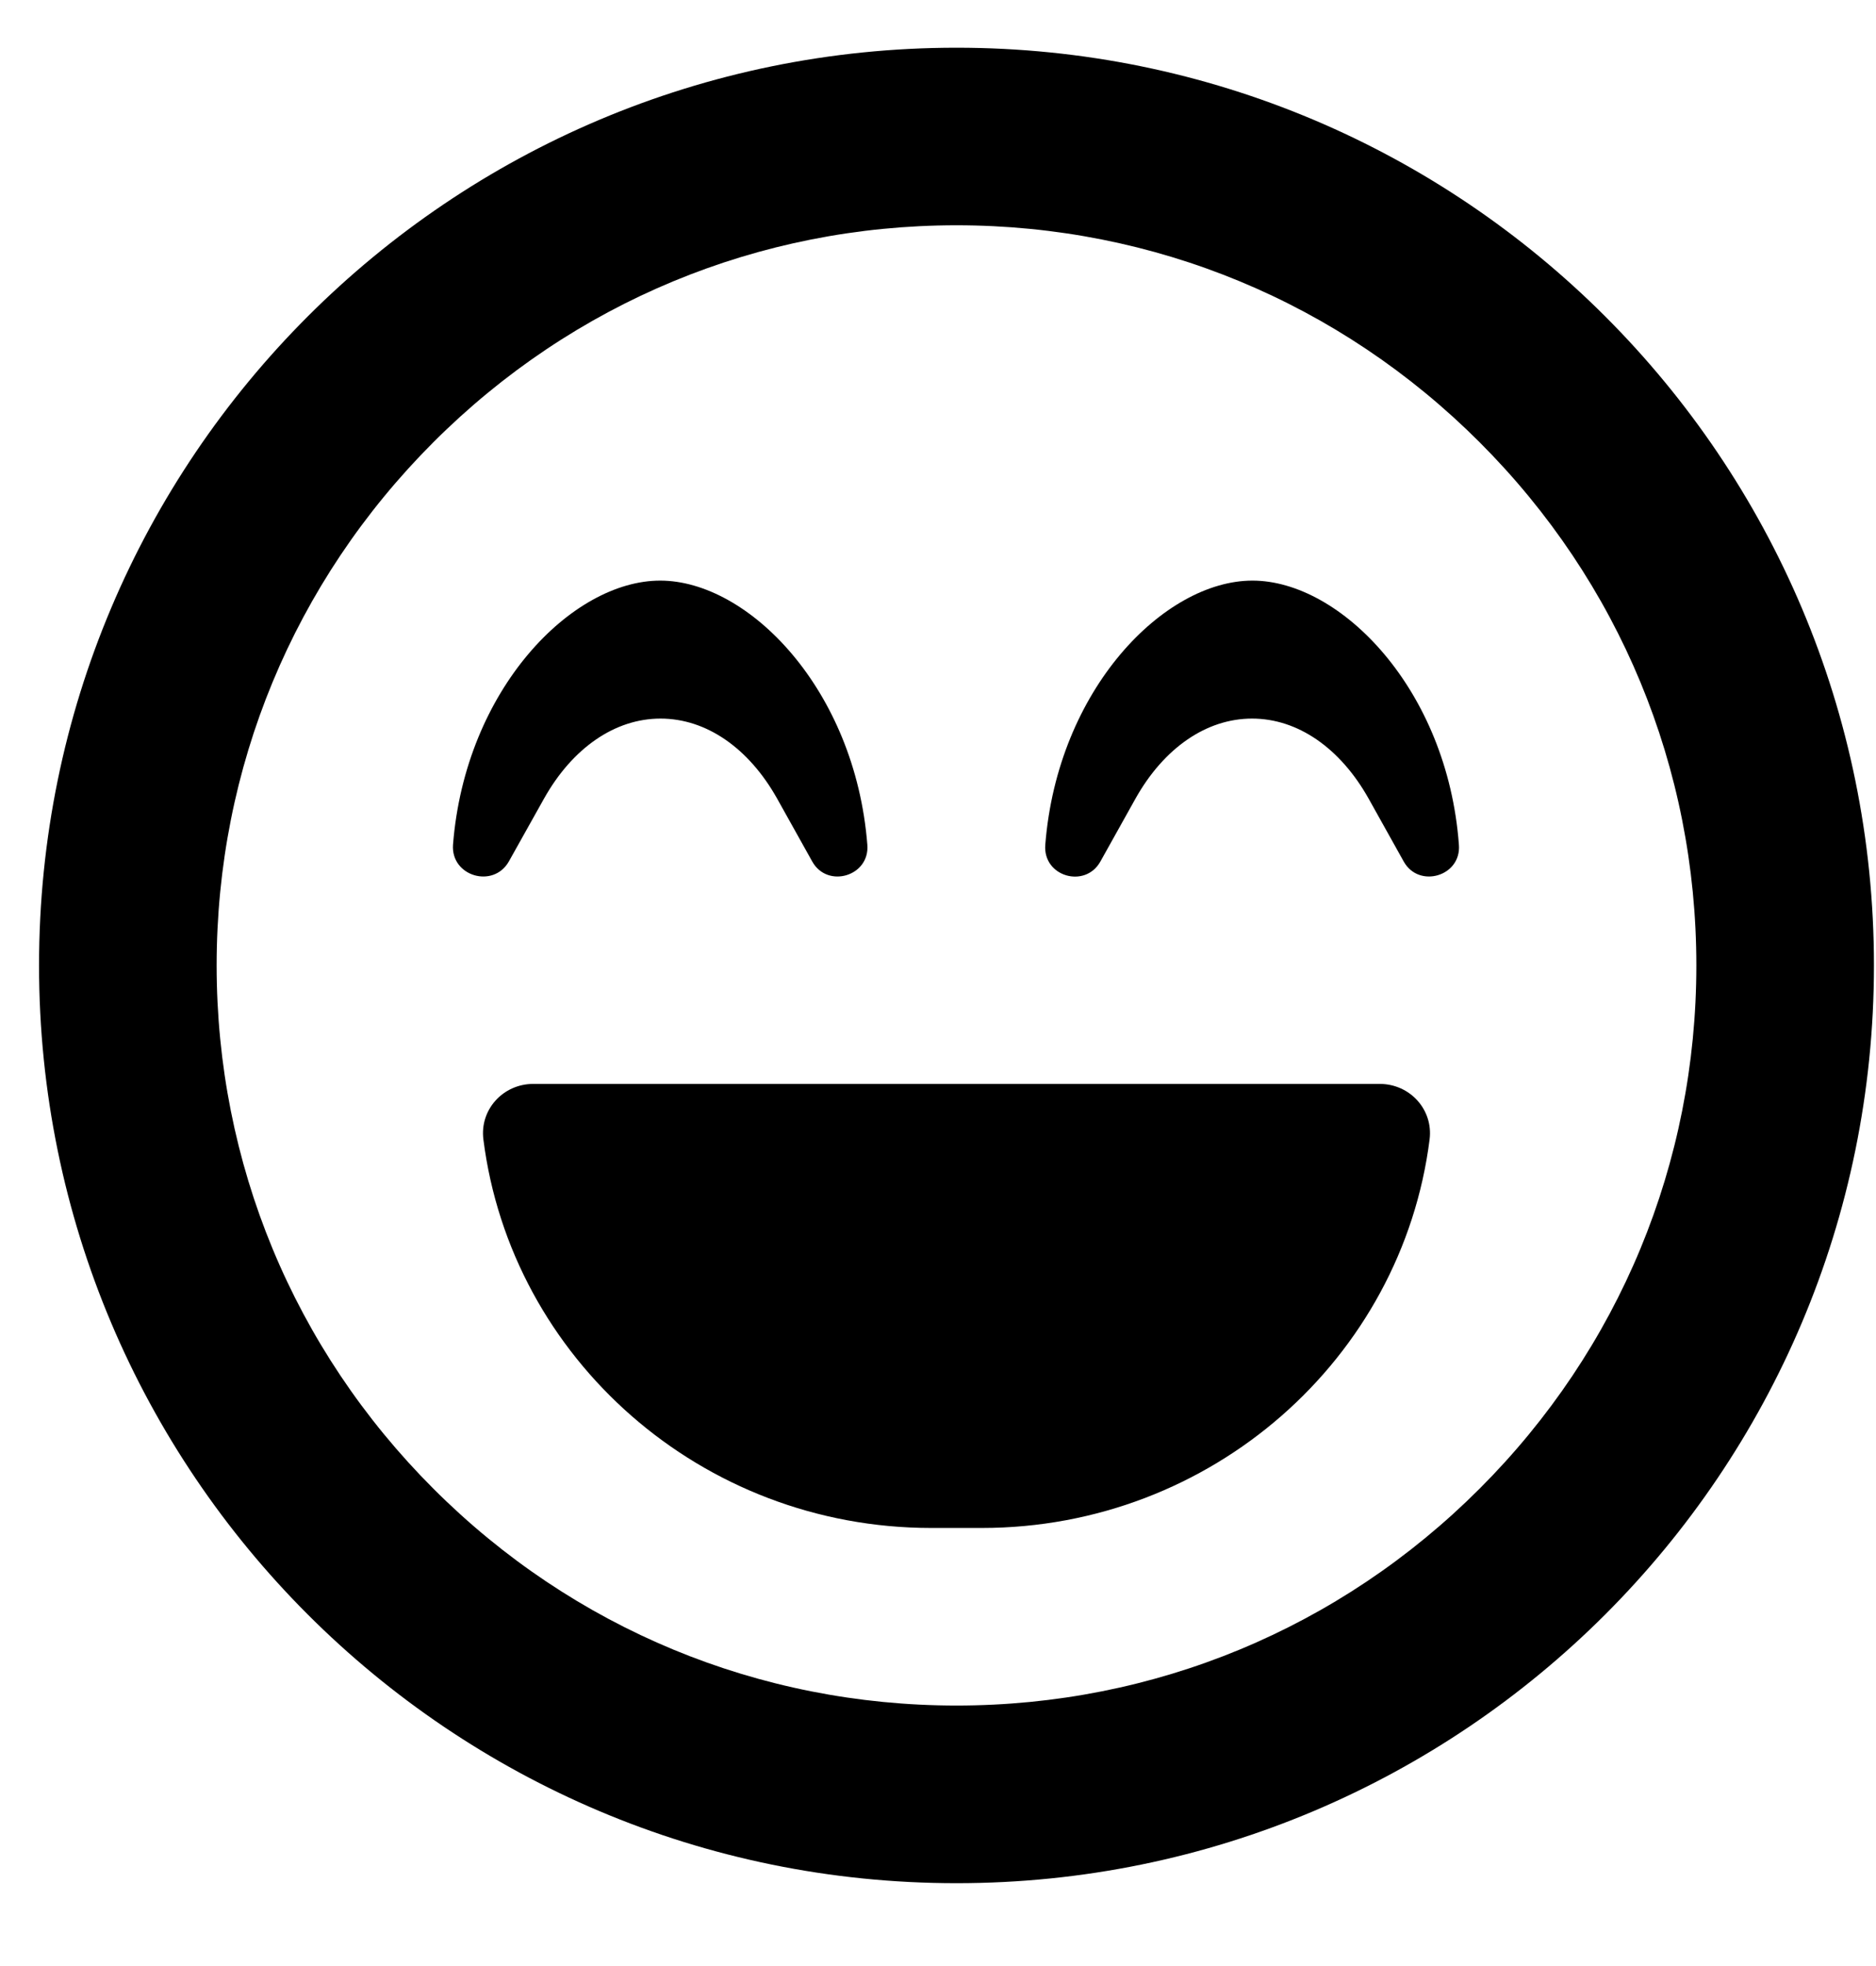 <svg width="21" height="22" viewBox="0 0 21 22" fill="none" xmlns="http://www.w3.org/2000/svg">
<g clip-path="url(#clip0_201_6080)">
<path d="M10.707 0.534C5.034 0.534 0.437 5.13 0.437 10.803C0.437 16.477 5.034 21.073 10.707 21.073C16.38 21.073 20.977 16.477 20.977 10.803C20.977 5.13 16.38 0.534 10.707 0.534ZM16.562 16.659C14.997 18.224 12.918 19.085 10.707 19.085C8.496 19.085 6.417 18.224 4.852 16.659C3.286 15.094 2.425 13.015 2.425 10.803C2.425 8.592 3.286 6.513 4.852 4.948C6.417 3.383 8.496 2.521 10.707 2.521C12.918 2.521 14.997 3.383 16.562 4.948C18.128 6.513 18.989 8.592 18.989 10.803C18.989 13.015 18.128 15.094 16.562 16.659ZM14.02 6.497C13.034 6.497 11.838 7.71 11.701 9.453C11.672 9.809 12.148 9.946 12.318 9.64L12.711 8.936C13.03 8.368 13.506 8.041 14.016 8.041C14.525 8.041 15.001 8.368 15.32 8.936L15.713 9.64C15.883 9.946 16.36 9.805 16.331 9.453C16.202 7.71 15.005 6.497 14.02 6.497ZM5.696 9.64L6.09 8.936C6.409 8.368 6.885 8.041 7.394 8.041C7.904 8.041 8.38 8.368 8.699 8.936L9.092 9.64C9.262 9.946 9.738 9.805 9.709 9.453C9.572 7.71 8.376 6.497 7.39 6.497C6.404 6.497 5.208 7.71 5.071 9.453C5.046 9.805 5.522 9.946 5.696 9.64ZM15.444 12.129H5.97C5.63 12.129 5.369 12.418 5.411 12.75C5.721 15.201 7.85 17.098 10.425 17.098H10.989C13.564 17.098 15.693 15.201 16.003 12.75C16.045 12.418 15.784 12.129 15.444 12.129Z" fill="black"/>
</g>
<defs>
<clipPath id="clip0_201_6080">
<rect width="20.54" height="21.202" fill="white" transform="translate(0.437 0.202)"/>
</clipPath>
</defs>
</svg>
